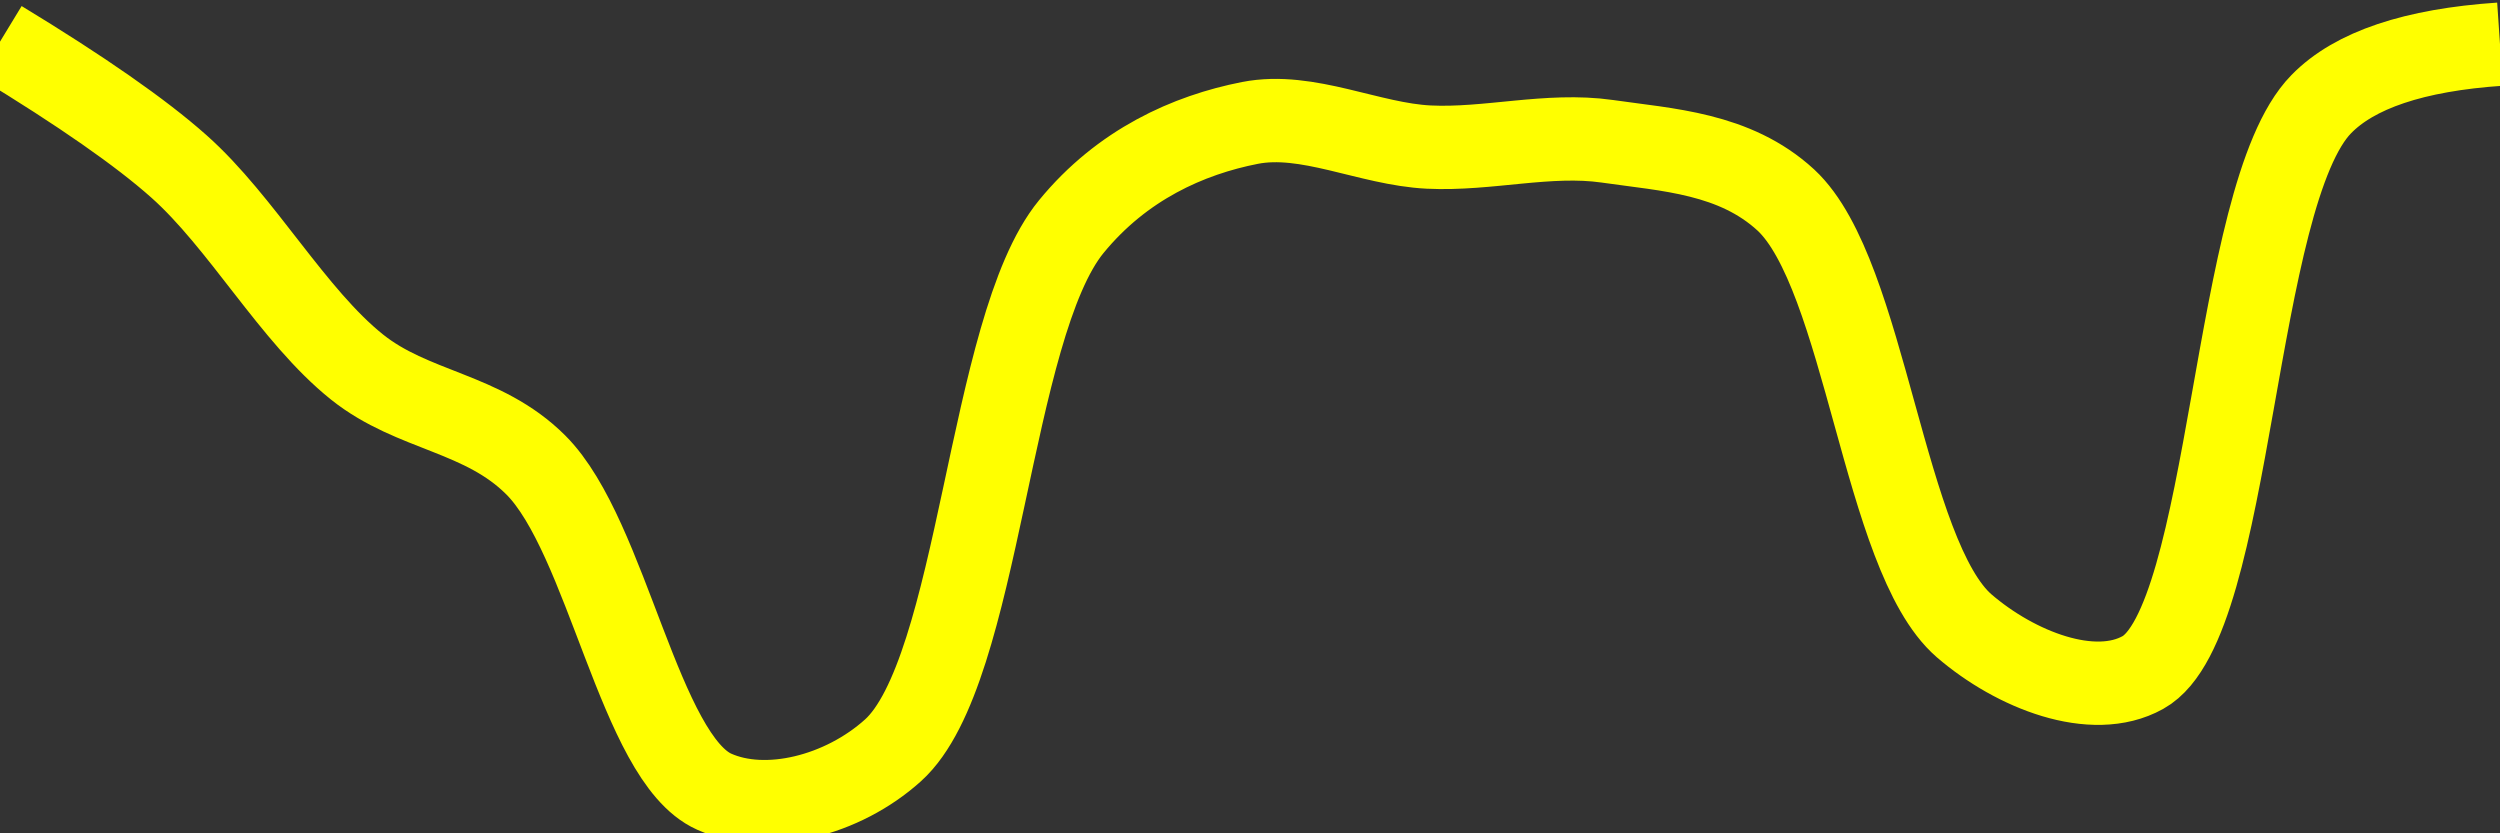 <svg class="main-svg" xmlns="http://www.w3.org/2000/svg" xmlns:xlink="http://www.w3.org/1999/xlink" width="60" height="20" style="" viewBox="0 0 60 20"><rect x="0" y="0" width="60" height="20" fill="#333333" stroke="none"/><rect x="0" y="0" width="60" height="20" style="fill: rgb(0, 0, 0); fill-opacity: 0;"/><defs id="defs-ed0b26"><g class="clips"><clipPath id="cliped0b26xyplot" class="plotclip"><rect width="60" height="20"/></clipPath><clipPath class="axesclip" id="cliped0b26x"><rect x="0" y="0" width="60" height="20"/></clipPath><clipPath class="axesclip" id="cliped0b26y"><rect x="0" y="0" width="60" height="20"/></clipPath><clipPath class="axesclip" id="cliped0b26xy"><rect x="0" y="0" width="60" height="20"/></clipPath></g><g class="gradients"/><g class="patterns"/></defs><g class="bglayer"><rect class="bg" x="0" y="0" width="60" height="20" style="fill: rgb(0, 0, 0); fill-opacity: 0; stroke-width: 0;"/></g><g class="layer-below"><g class="imagelayer"/><g class="shapelayer"/></g><g class="cartesianlayer"><g class="subplot xy"><g class="layer-subplot"><g class="shapelayer"/><g class="imagelayer"/></g><g class="minor-gridlayer"><g class="x"/><g class="y"/></g><g class="gridlayer"><g class="x"/><g class="y"/></g><g class="zerolinelayer"/><g class="layer-between"><g class="shapelayer"/><g class="imagelayer"/></g><path class="xlines-below"/><path class="ylines-below"/><g class="overlines-below"/><g class="xaxislayer-below"/><g class="yaxislayer-below"/><g class="overaxes-below"/><g class="overplot"><g class="xy" transform="" clip-path="url(#cliped0b26xyplot)"><g class="scatterlayer mlayer"><g class="trace scatter trace533419" style="stroke-miterlimit: 2; opacity: 1;"><g class="fills"/><g class="errorbars"/><g class="lines"><path class="js-line" d="M0,1Q2.93,2.78 4.29,3.99C5.8,5.33 7.03,7.58 8.57,8.81C9.91,9.88 11.59,9.89 12.86,11.16C14.58,12.88 15.35,18.2 17.14,19C18.39,19.56 20.22,19.1 21.43,18.01C23.53,16.12 23.72,7.87 25.71,5.44C26.93,3.95 28.52,3.24 30,2.95C31.38,2.68 32.86,3.46 34.29,3.53C35.71,3.6 37.16,3.19 38.57,3.39C40.02,3.6 41.63,3.67 42.86,4.8C44.78,6.58 45.2,13.34 47.14,15.02C48.37,16.08 50.23,16.81 51.43,16.14C53.59,14.94 53.57,4.68 55.71,2.5Q56.91,1.27 60,1.06" style="vector-effect: none; fill: none; stroke: rgb(255, 255, 0); stroke-opacity: 1; stroke-width: 2px; opacity: 1;"/></g><g class="points"/><g class="text"/></g></g></g></g><path class="xlines-above crisp" d="M0,0" style="fill: none;"/><path class="ylines-above crisp" d="M0,0" style="fill: none;"/><g class="overlines-above"/><g class="xaxislayer-above"/><g class="yaxislayer-above"/><g class="overaxes-above"/></g></g><g class="polarlayer"/><g class="smithlayer"/><g class="ternarylayer"/><g class="geolayer"/><g class="funnelarealayer"/><g class="pielayer"/><g class="iciclelayer"/><g class="treemaplayer"/><g class="sunburstlayer"/><g class="glimages"/><defs id="topdefs-ed0b26"><g class="clips"/></defs><g class="layer-above"><g class="imagelayer"/><g class="shapelayer"/></g><g class="infolayer"><g class="g-gtitle"/></g></svg>